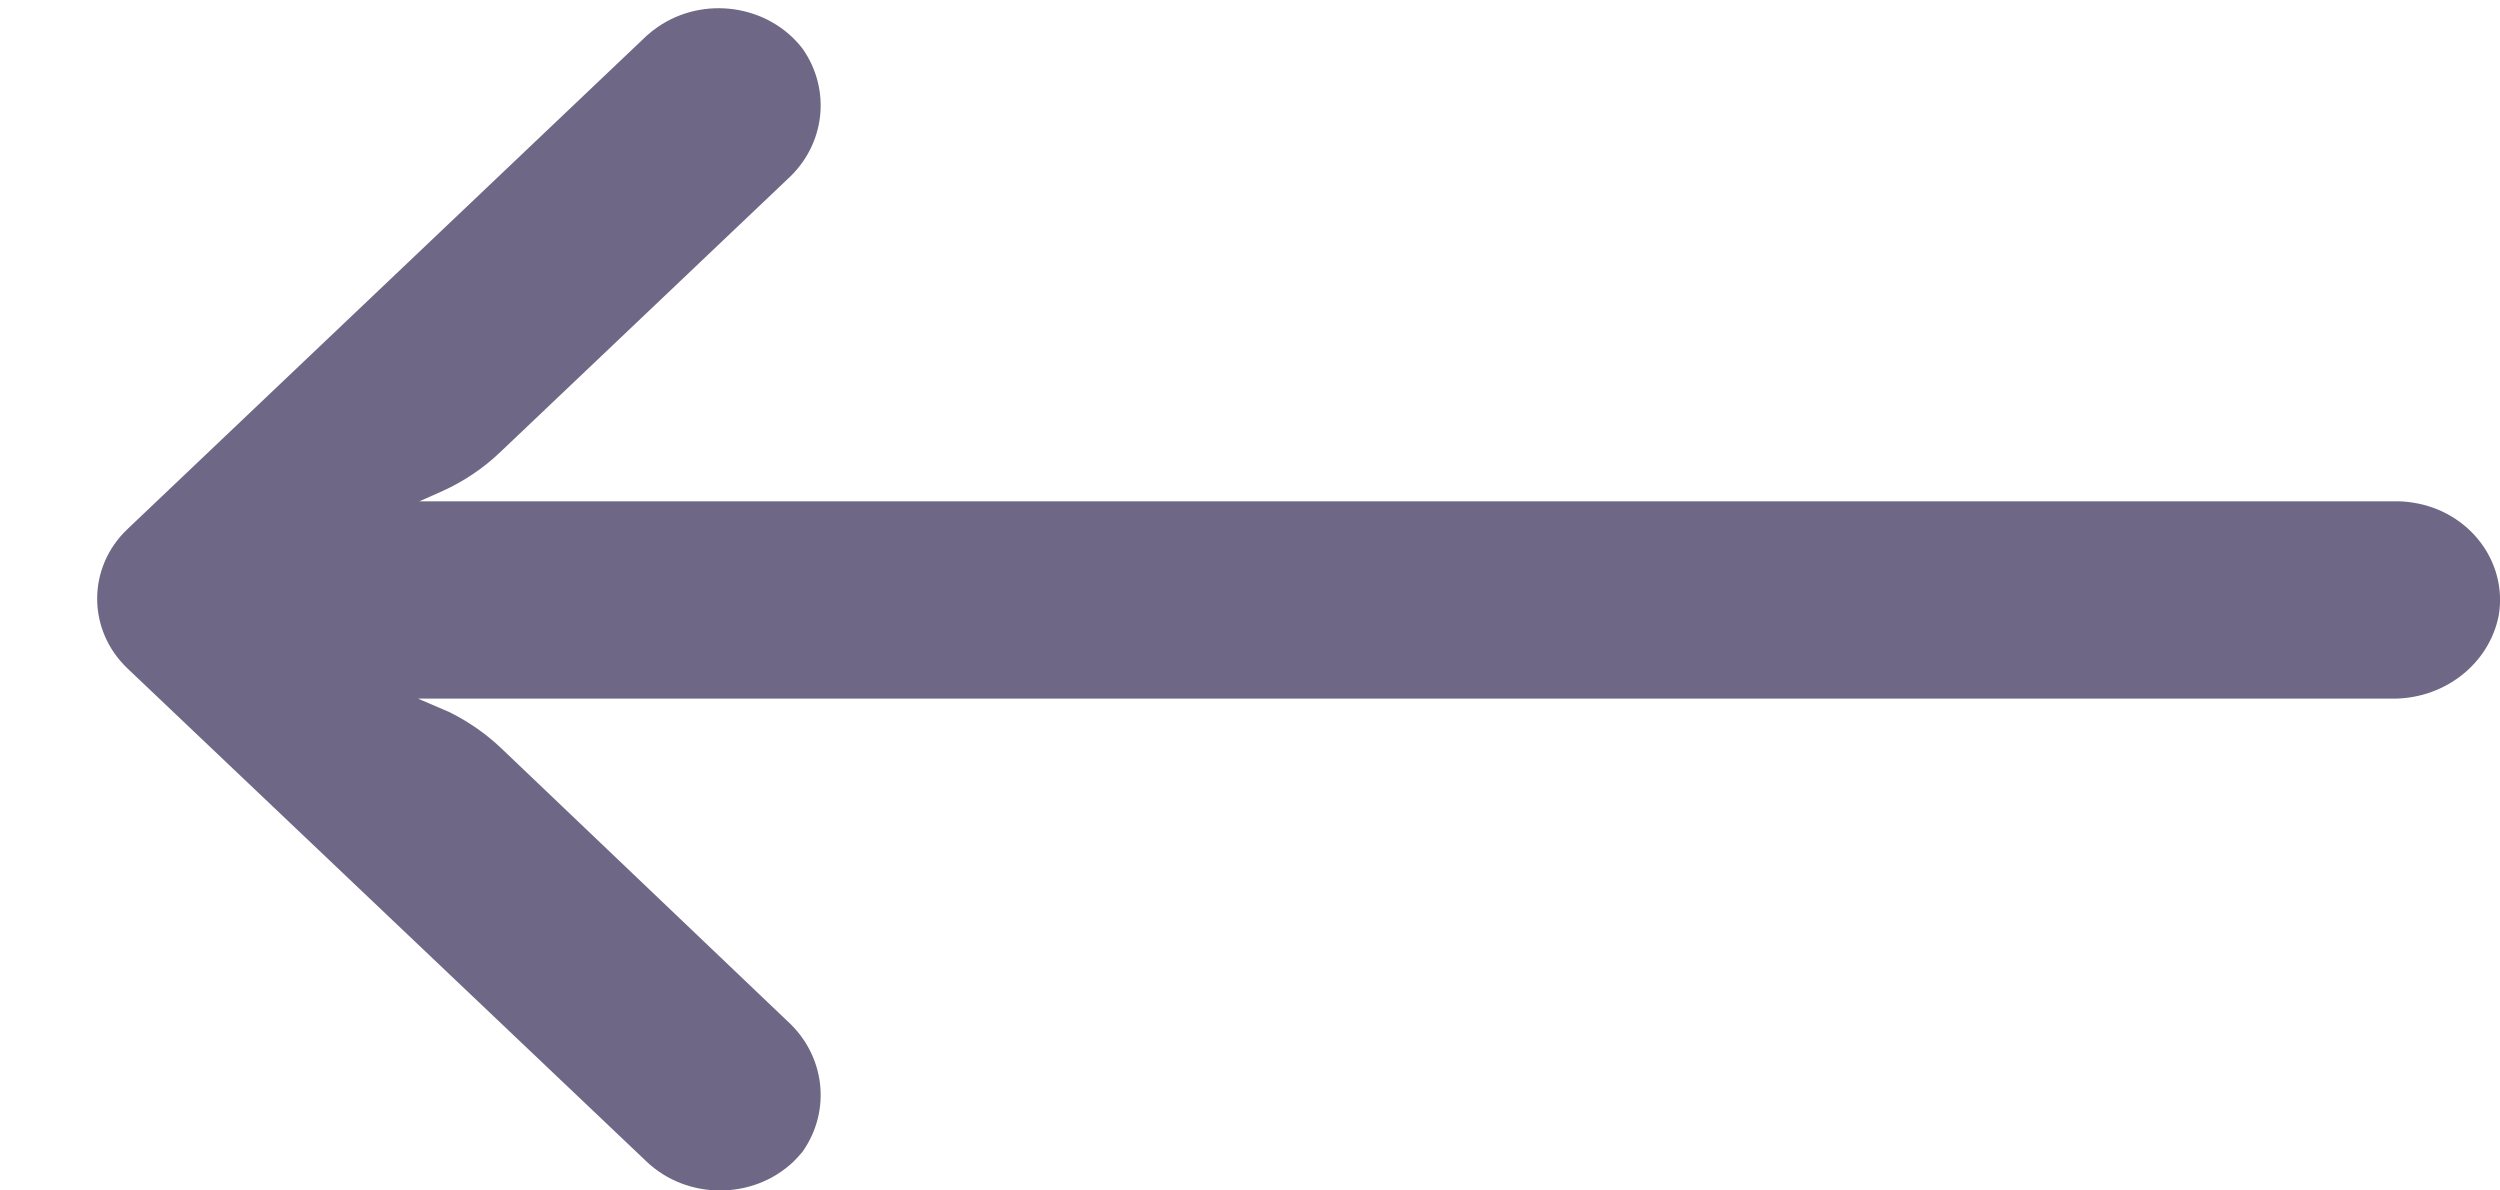 <svg width="21" height="10" viewBox="0 0 21 10" fill="none" xmlns="http://www.w3.org/2000/svg">
<g opacity="0.6">
<path d="M20.268 4.222C20.218 4.214 20.168 4.21 20.117 4.211H3.523L3.71 4.128C3.893 4.046 4.06 3.934 4.203 3.797L6.614 1.506C6.932 1.218 6.985 0.755 6.741 0.408C6.456 0.039 5.91 -0.041 5.522 0.229C5.49 0.251 5.46 0.275 5.432 0.3L1.072 4.443C0.731 4.766 0.731 5.291 1.071 5.615L5.432 9.758C5.773 10.081 6.326 10.081 6.666 9.757C6.692 9.731 6.717 9.704 6.741 9.675C6.985 9.329 6.932 8.866 6.614 8.577L4.207 6.282C4.079 6.161 3.932 6.059 3.771 5.98L3.51 5.868H20.069C20.515 5.884 20.906 5.588 20.989 5.172C21.066 4.721 20.744 4.295 20.268 4.222Z" fill="#0D0234"/>
</g>
</svg>
